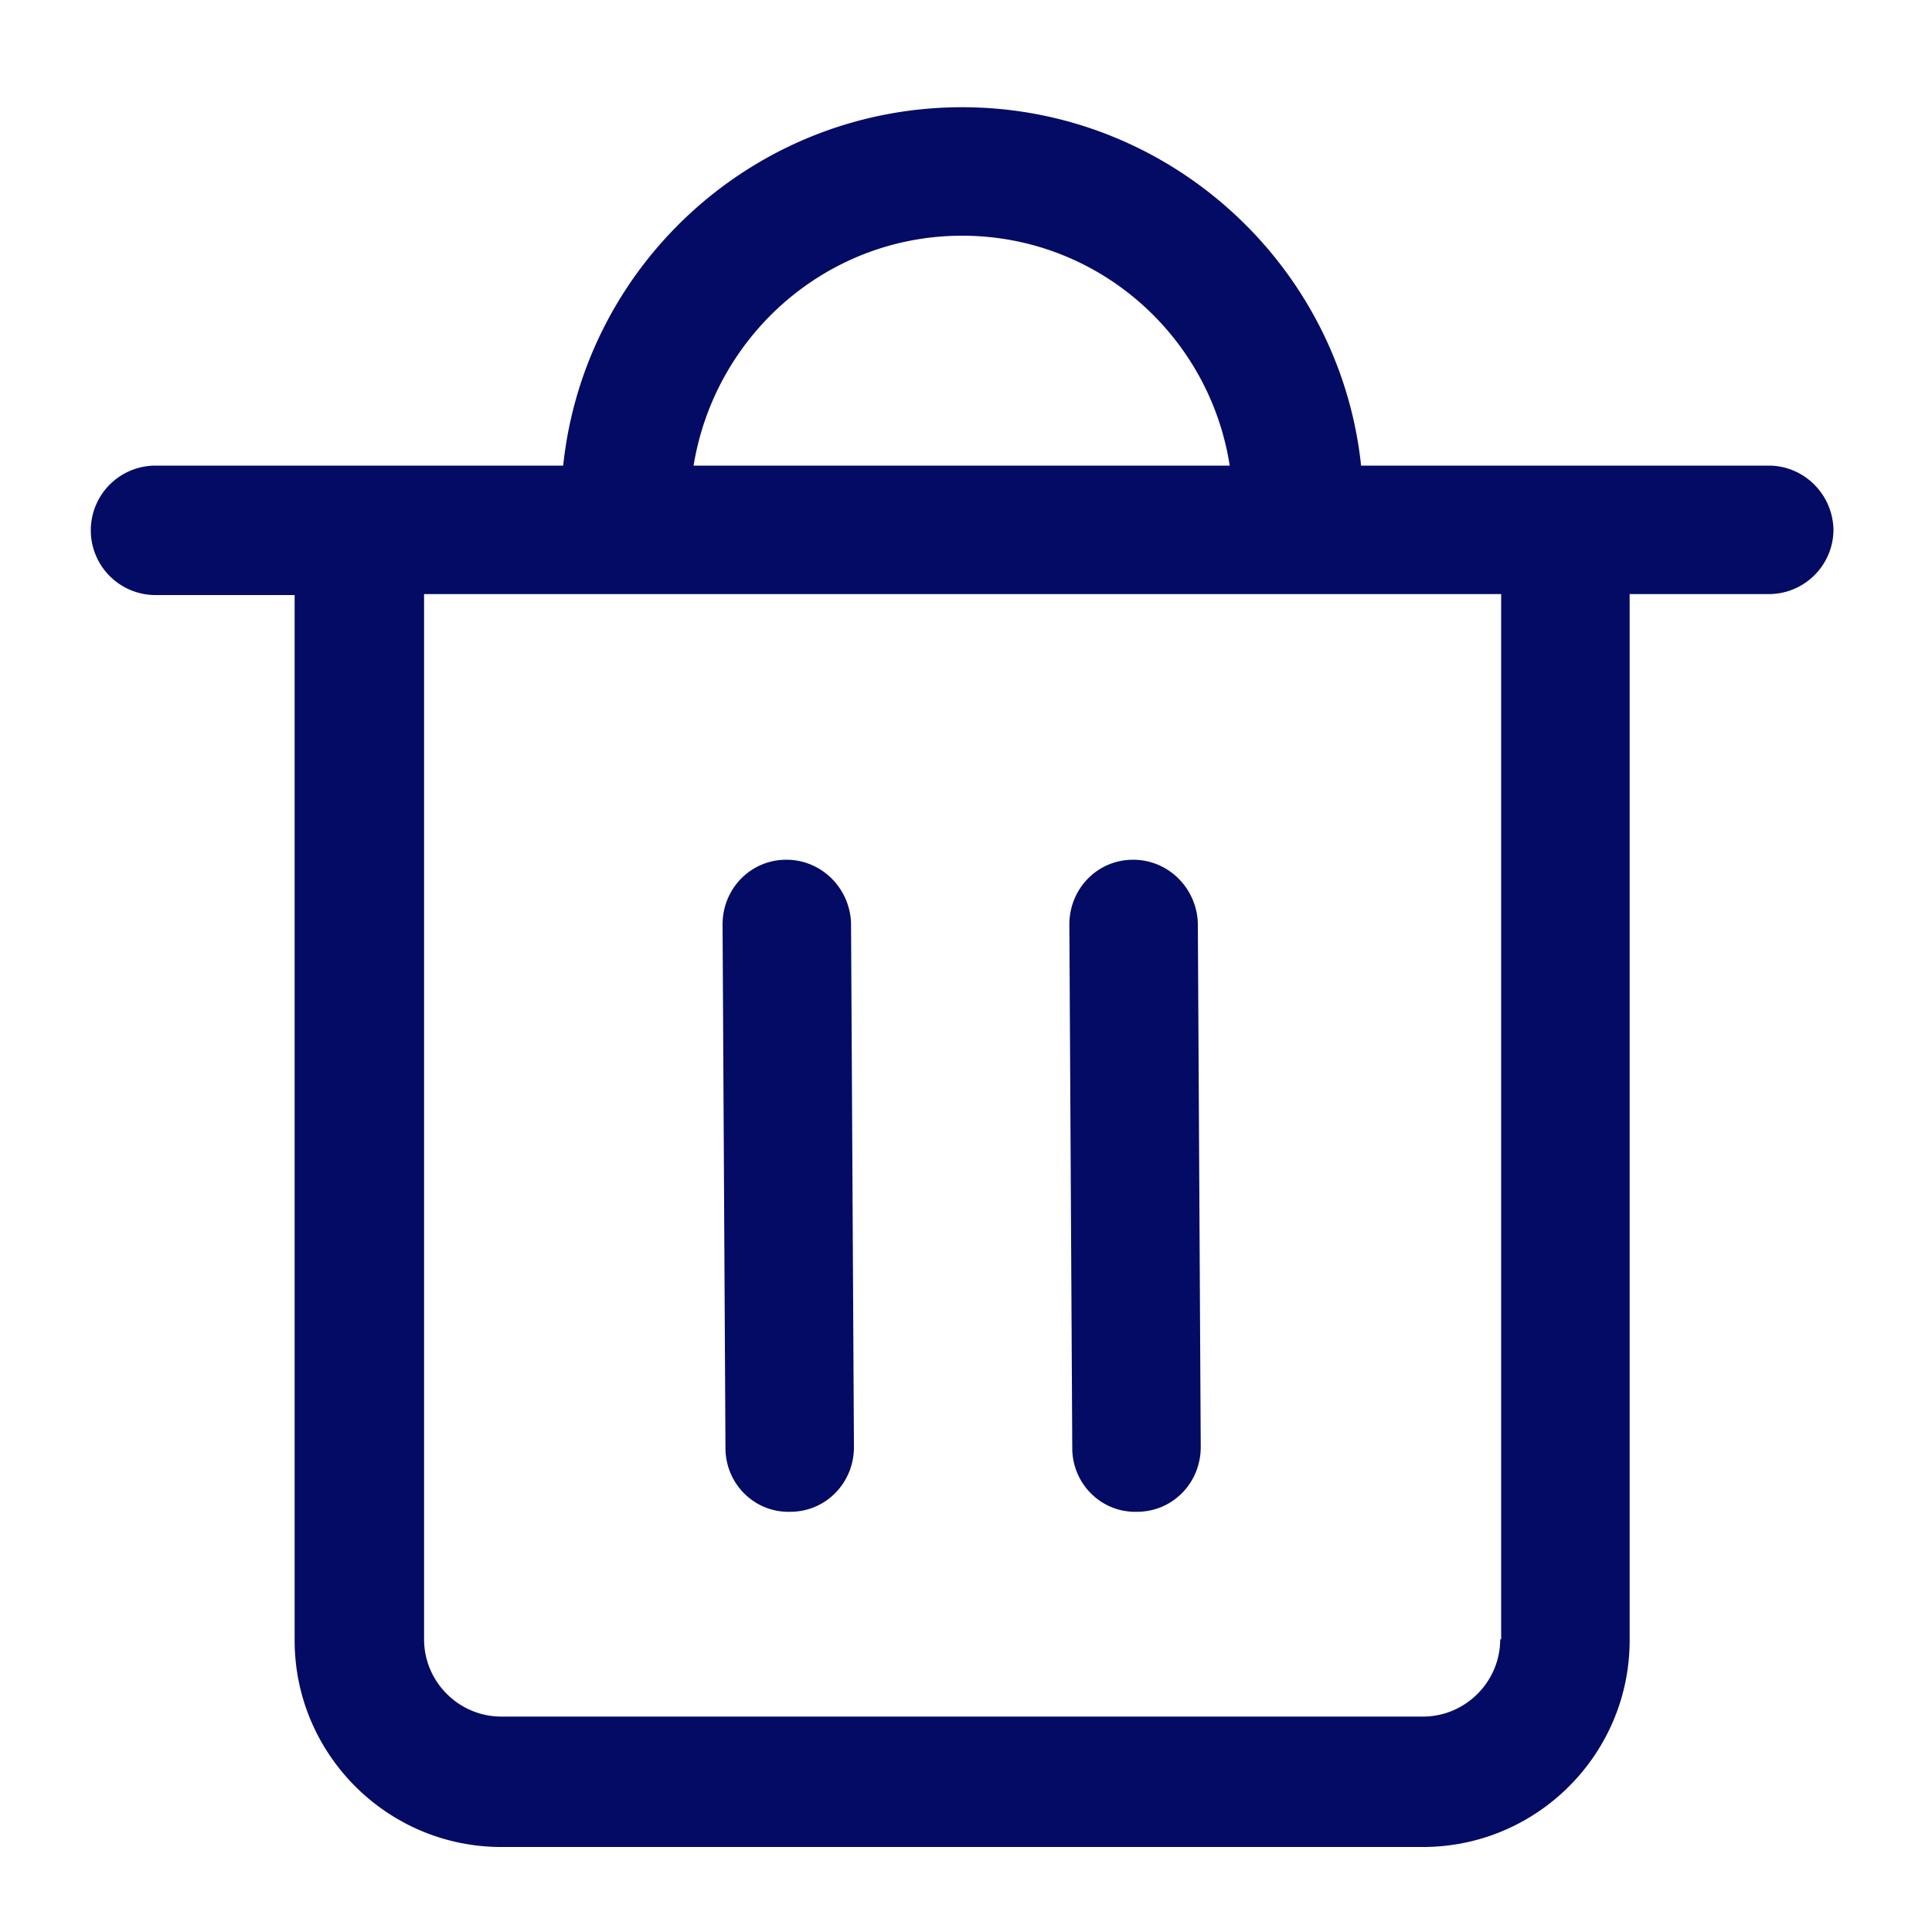 <?xml version="1.0" standalone="no"?><!DOCTYPE svg PUBLIC "-//W3C//DTD SVG 1.1//EN" "http://www.w3.org/Graphics/SVG/1.1/DTD/svg11.dtd"><svg t="1577150909237" class="icon" viewBox="0 0 1024 1024" version="1.1" xmlns="http://www.w3.org/2000/svg" p-id="7169" xmlns:xlink="http://www.w3.org/1999/xlink" width="200" height="200"><defs><style type="text/css"></style></defs><path d="M937.472 246.784h-216.064c-11.264-106.496-101.888-189.952-211.456-189.952S309.76 139.776 298.496 246.784H82.432a34.304 34.304 0 0 0 0 68.608h73.728v553.984c0 60.416 49.152 109.568 109.568 109.568h488.448c60.416 0 109.568-49.152 109.568-109.568V314.88h73.728c18.944 0 34.304-15.36 34.304-34.304-0.512-18.944-15.872-33.792-34.304-33.792zM509.952 124.928c71.68 0 131.072 52.736 141.824 121.856H367.616C378.88 177.664 438.272 124.928 509.952 124.928z m285.184 743.936c0 22.528-18.432 40.96-40.96 40.96H265.728c-22.528 0-40.96-18.432-40.96-40.96V314.88h570.88v553.984z m-410.624-101.376l-1.536-277.504c0-18.944 14.848-34.304 33.792-34.304 18.944 0 33.792 15.36 34.304 33.792l1.536 277.504c0 18.944-14.848 34.304-33.792 34.304-18.944 0.512-34.304-14.848-34.304-33.792z m183.808 0l-1.536-277.504c0-18.944 14.848-34.304 33.792-34.304 18.944 0 33.792 15.36 34.304 33.792l1.536 277.504c0 18.944-14.848 34.304-33.792 34.304-18.944 0.512-34.304-14.848-34.304-33.792z" p-id="7170" fill="#030B65"></path></svg>